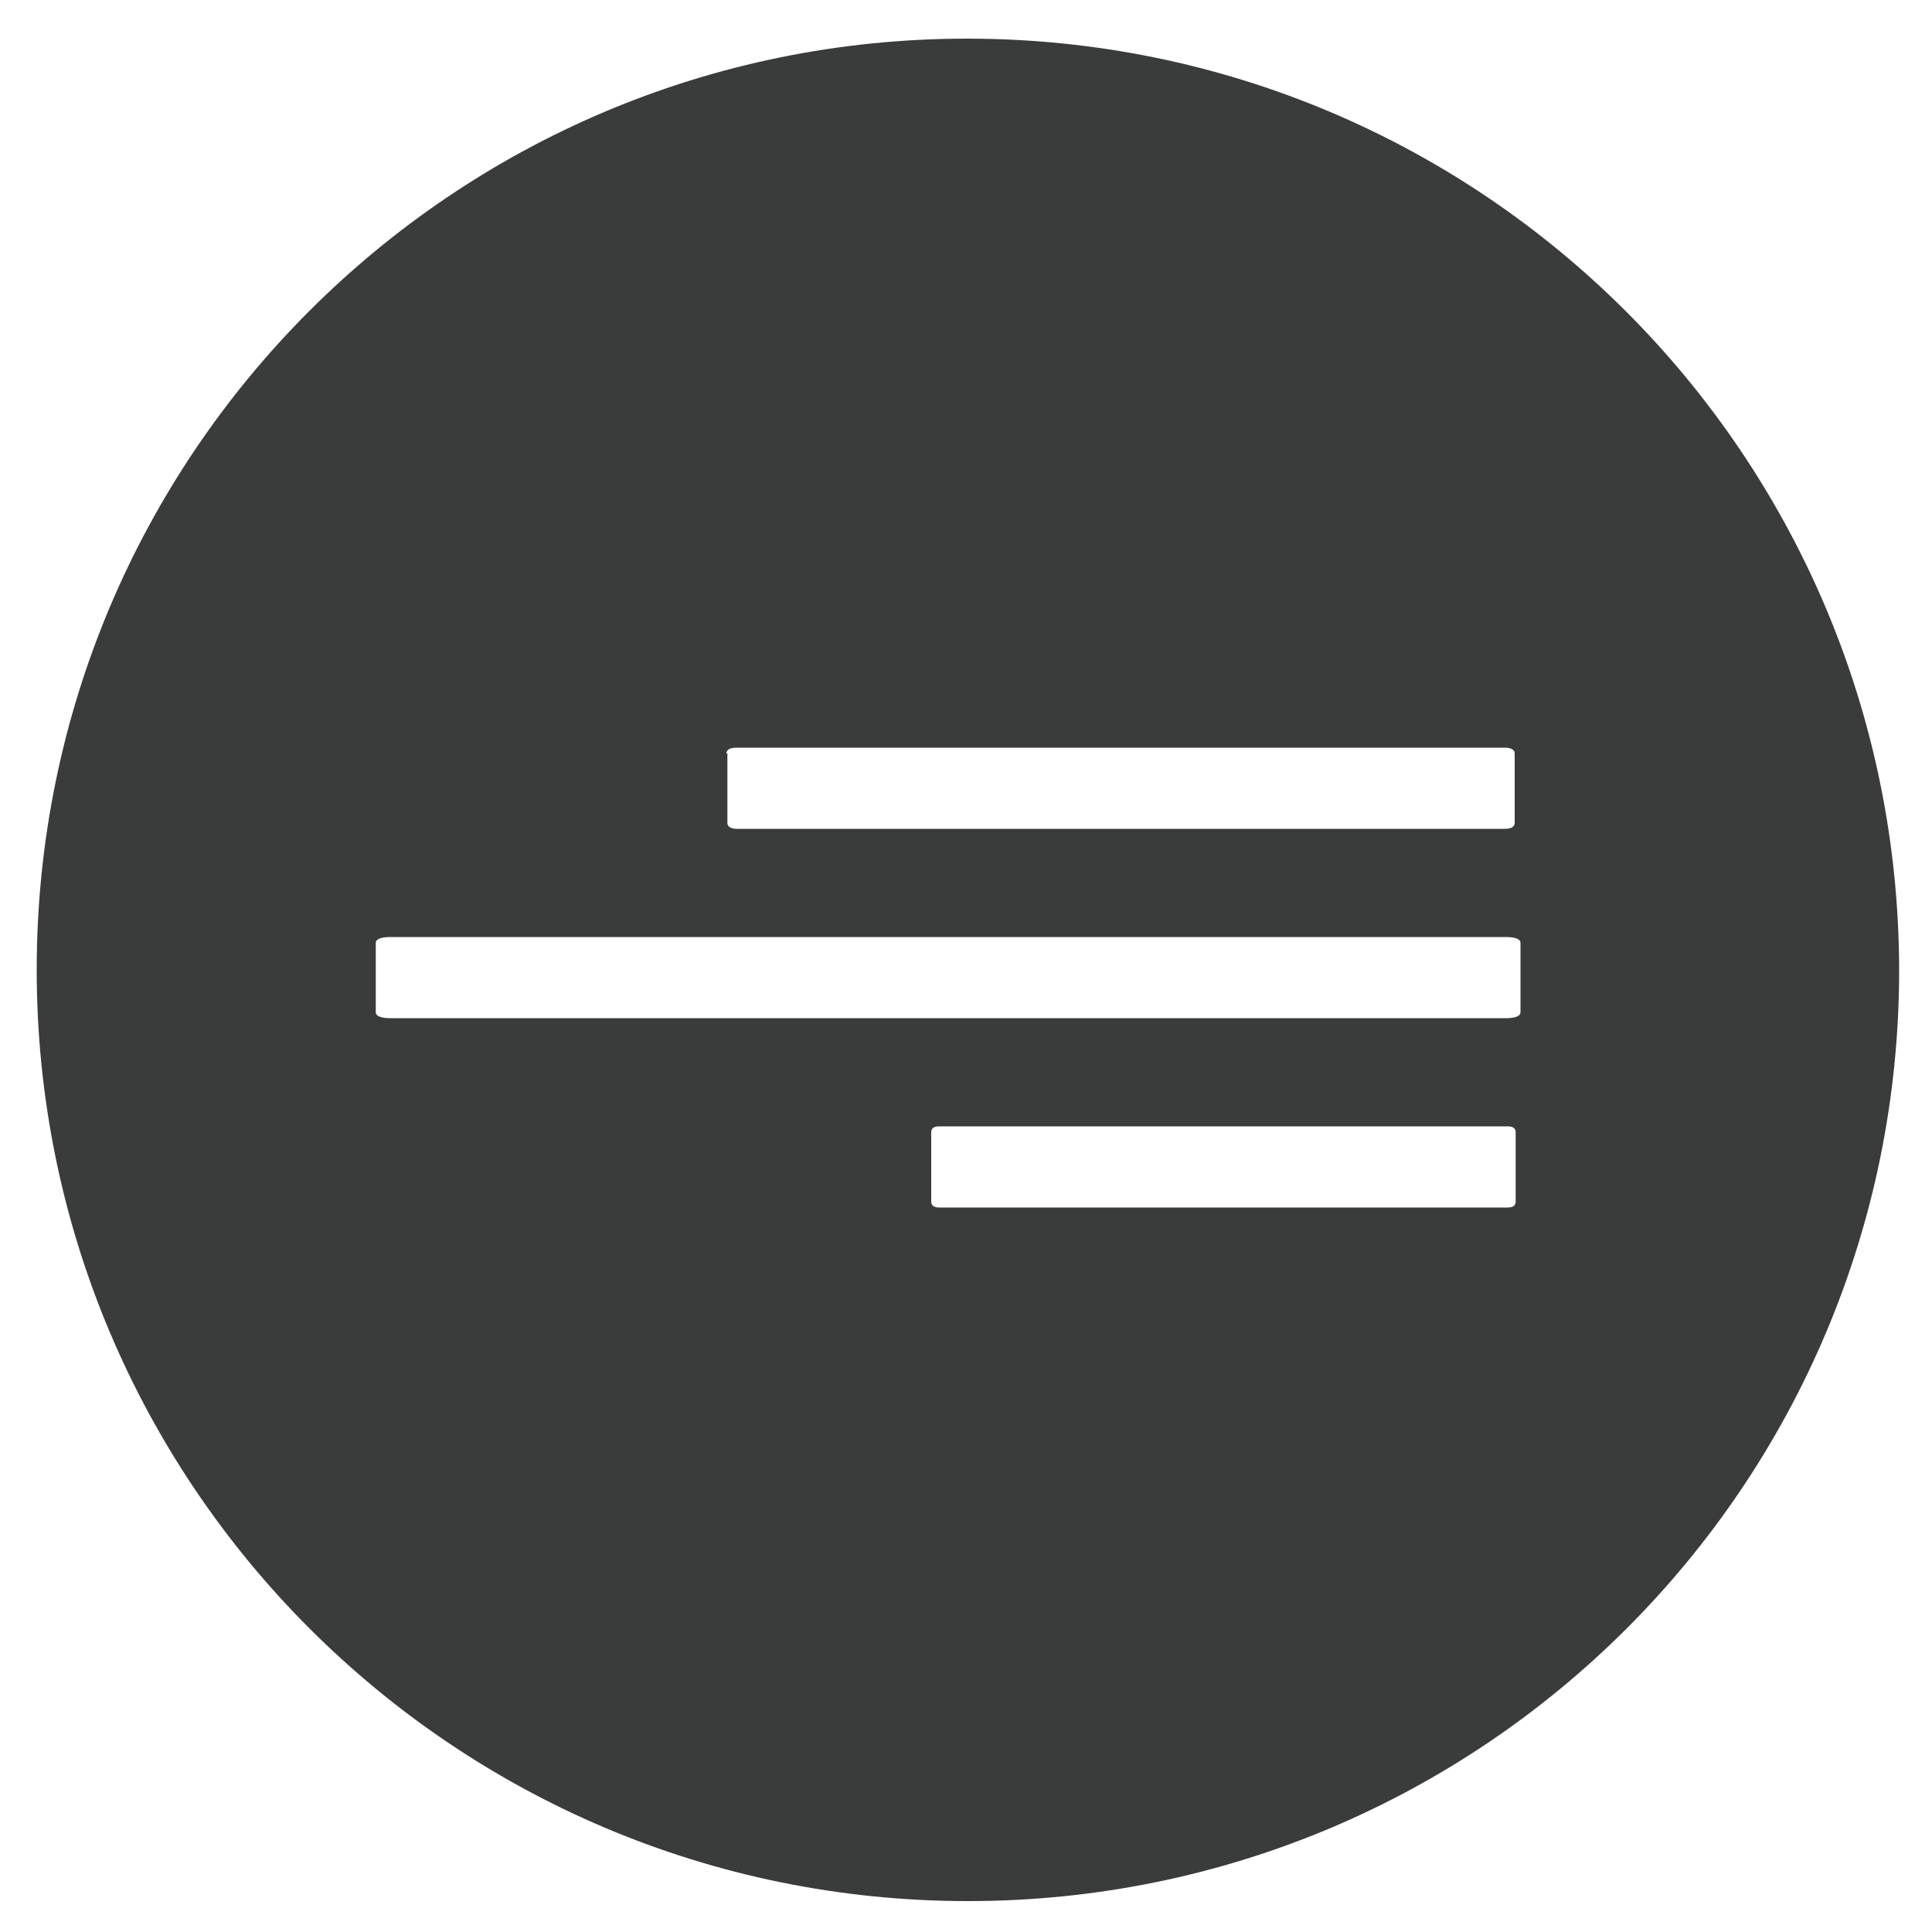 <?xml version="1.0" encoding="utf-8"?>
<!-- Generator: Adobe Illustrator 22.0.0, SVG Export Plug-In . SVG Version: 6.00 Build 0)  -->
<svg version="1.1" id="Calque_1" xmlns="http://www.w3.org/2000/svg" xmlns:xlink="http://www.w3.org/1999/xlink" x="0px" y="0px"
	 viewBox="0 0 200 200" style="enable-background:new 0 0 200 200;" xml:space="preserve">
<style type="text/css">
	.st0{fill:#3A3C3B;}
</style>
<path class="st0" d="M100.1,4C46.9,4,3.8,47.1,3.8,100.4c0,53.2,43.1,96.4,96.4,96.4s96.4-43.1,96.4-96.4
	C196.5,47.1,153.4,4,100.1,4z M75.2,78c0-0.4,0.4-0.6,1-0.6h79.6c0.6,0,1,0.2,1,0.6v7.2c0,0.4-0.4,0.6-1,0.6H76.3
	c-0.6,0-1-0.2-1-0.6V78z M156.9,124.4c0,0.4-0.3,0.6-0.8,0.6H97.2c-0.5,0-0.8-0.2-0.8-0.6v-7.2c0-0.4,0.3-0.6,0.8-0.6h58.9
	c0.5,0,0.8,0.2,0.8,0.6V124.4z M157.4,104.8c0,0.4-0.6,0.6-1.5,0.6H40.4c-0.9,0-1.5-0.2-1.5-0.6v-7.2c0-0.4,0.6-0.6,1.5-0.6h115.5
	c0.9,0,1.5,0.2,1.5,0.6V104.8z"/>
</svg>
